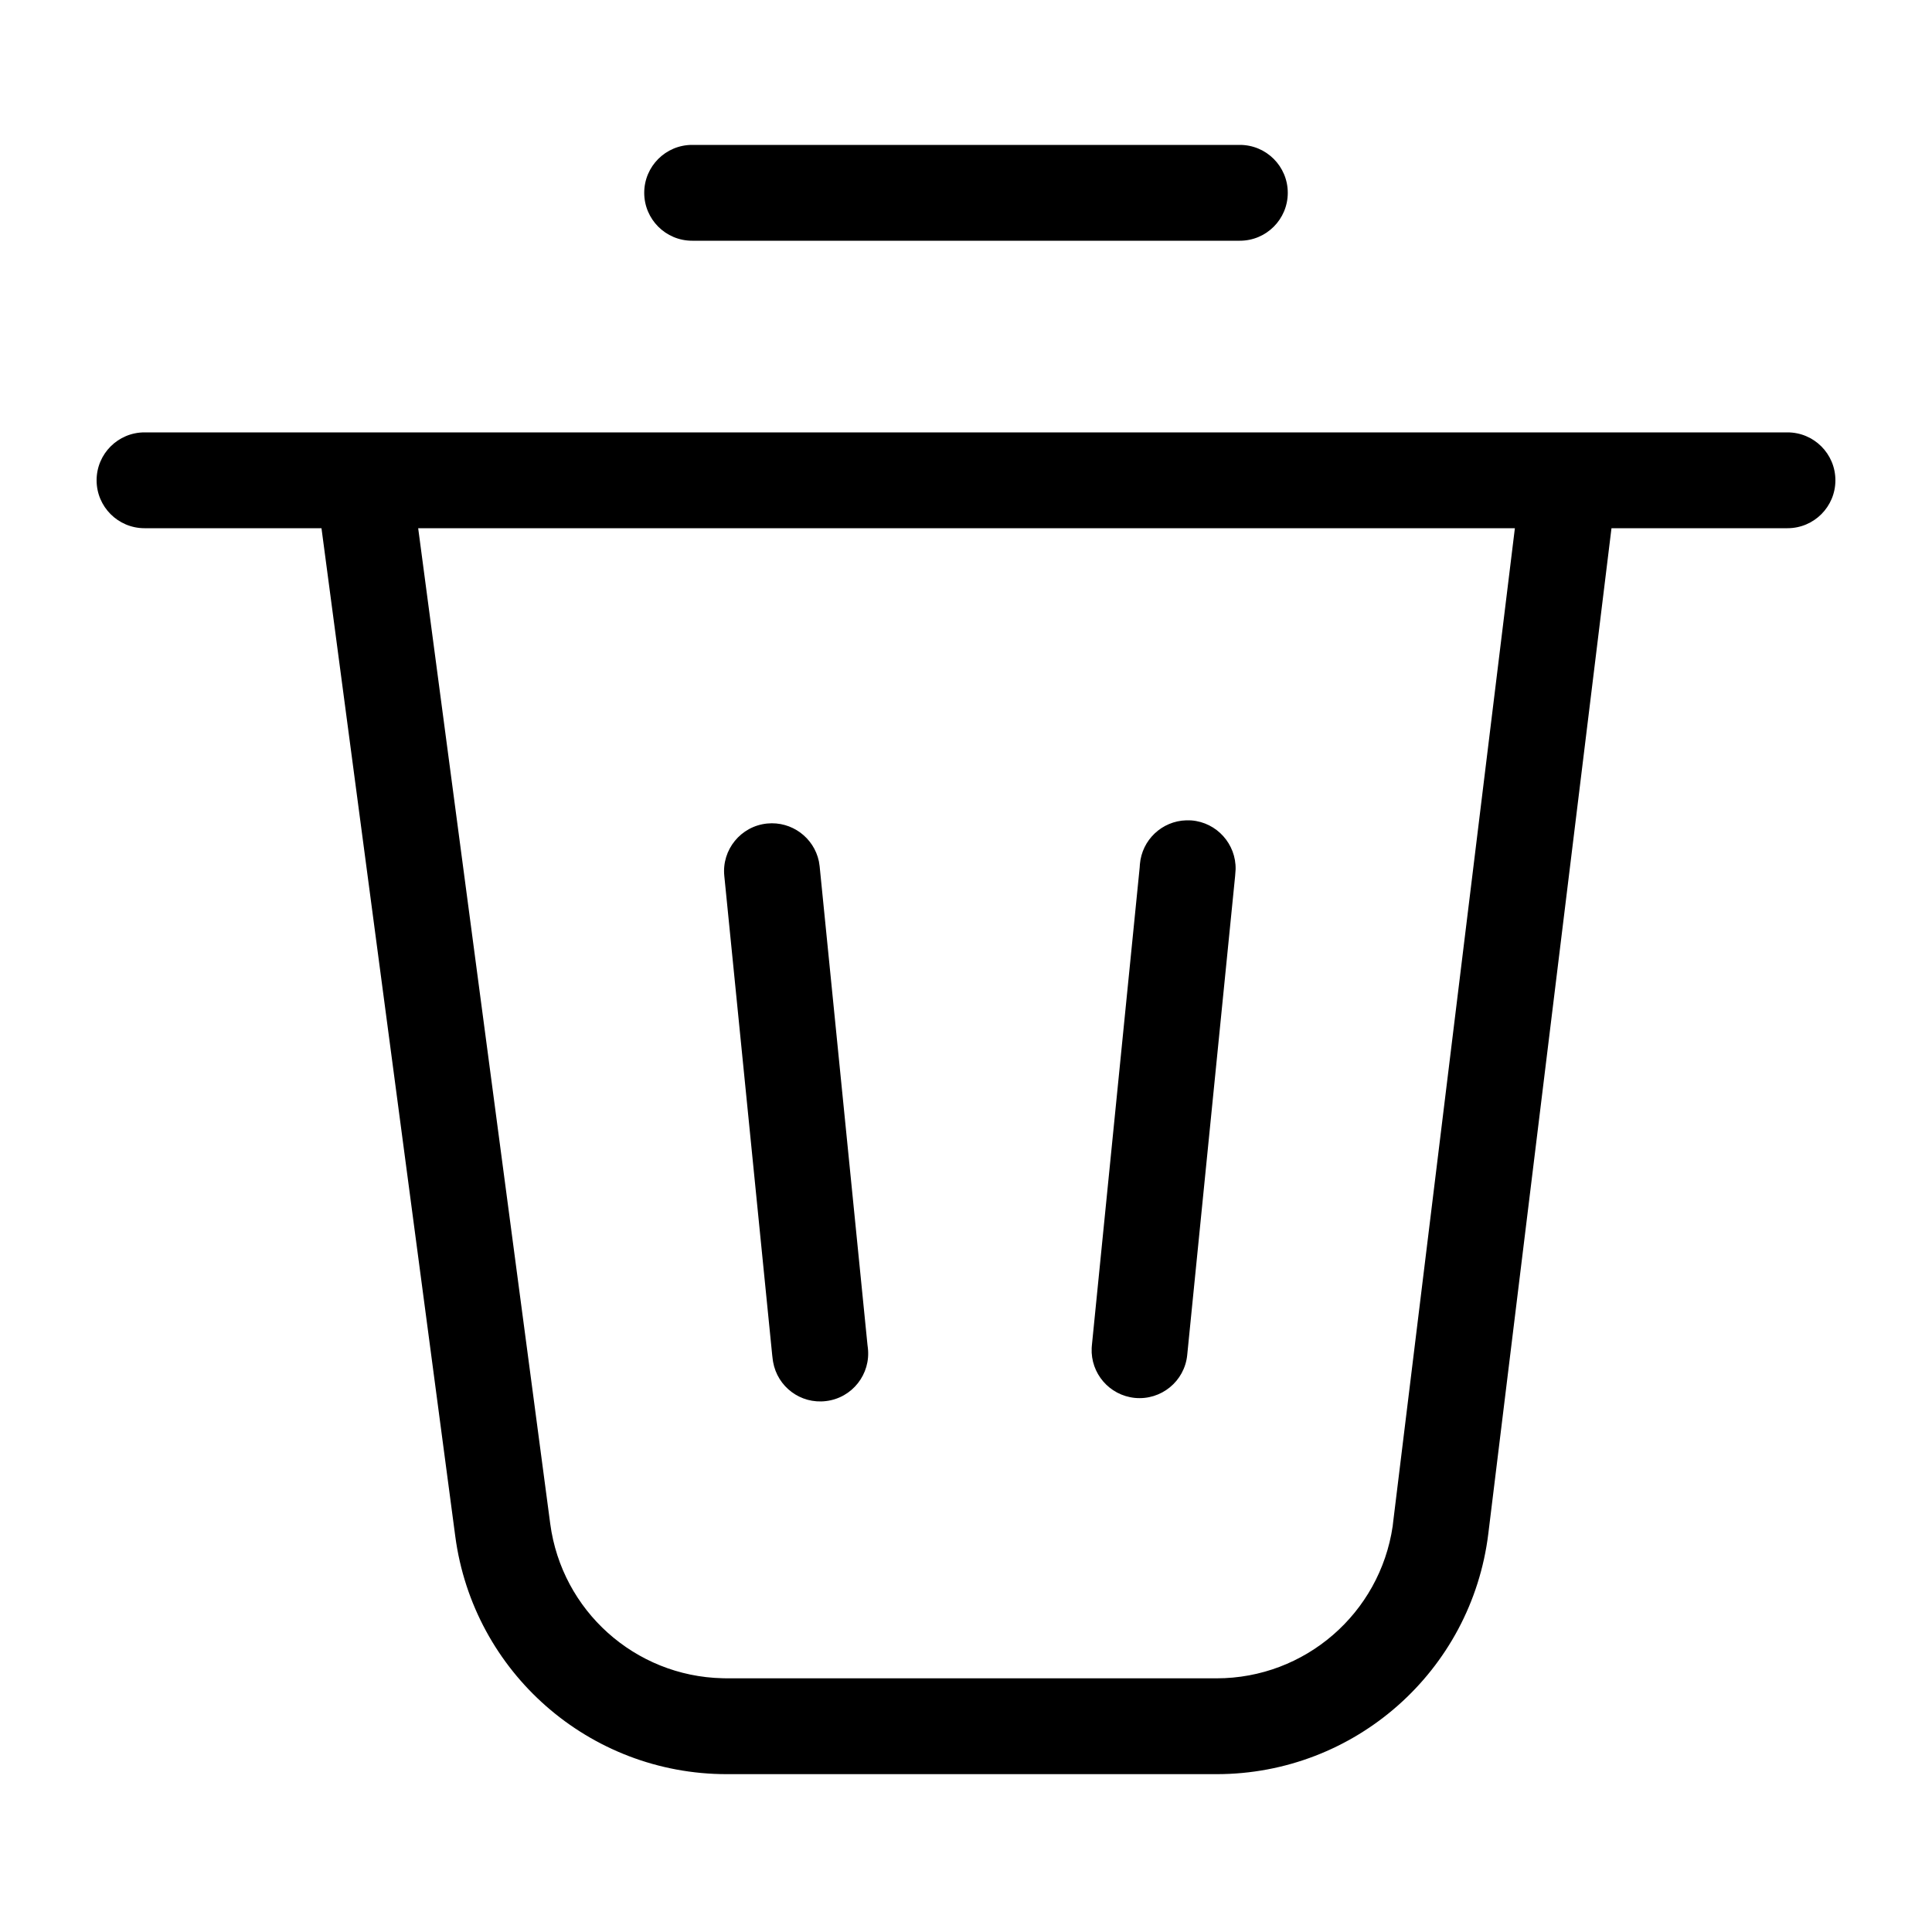 <svg width="18" height="18" viewBox="0 0 20 20" fill="none" xmlns="http://www.w3.org/2000/svg">
<path d="M18.504 4.476C18.778 4.476 19 4.698 19 4.972C19 5.246 18.778 5.468 18.504 5.468L16.682 5.468L15.407 15.876C15.233 17.298 14.026 18.366 12.594 18.366H7.523C6.101 18.366 4.9 17.313 4.713 15.904L3.328 5.468L1.496 5.468C1.222 5.468 1 5.246 1 4.972C1 4.698 1.222 4.476 1.496 4.476H18.504ZM15.682 5.468H4.329L5.696 15.774C5.816 16.675 6.574 17.352 7.478 17.373L7.523 17.374H12.594C13.51 17.374 14.284 16.701 14.417 15.799L14.422 15.755L15.682 5.468ZM8.477 8.916L8.481 8.942L8.485 8.969L8.98 13.921L8.984 13.953C9.016 14.225 8.822 14.472 8.55 14.504C8.287 14.536 8.048 14.356 8.003 14.098L7.999 14.071L7.994 14.03L7.498 9.068C7.47 8.796 7.669 8.552 7.942 8.525C8.196 8.5 8.425 8.671 8.477 8.916ZM12.307 8.492L12.334 8.493C12.598 8.514 12.797 8.739 12.791 9L12.789 9.027L12.786 9.068L12.29 14.027C12.263 14.299 12.02 14.498 11.747 14.471C11.483 14.444 11.289 14.216 11.301 13.955L11.303 13.928L11.798 8.979L11.8 8.948C11.821 8.693 12.03 8.499 12.28 8.492H12.307ZM12.835 1.5C13.109 1.5 13.331 1.722 13.331 1.996C13.331 2.27 13.109 2.492 12.835 2.492H7.165C6.891 2.492 6.669 2.27 6.669 1.996C6.669 1.722 6.891 1.5 7.165 1.5H12.835Z" fill="black"/>
</svg>
